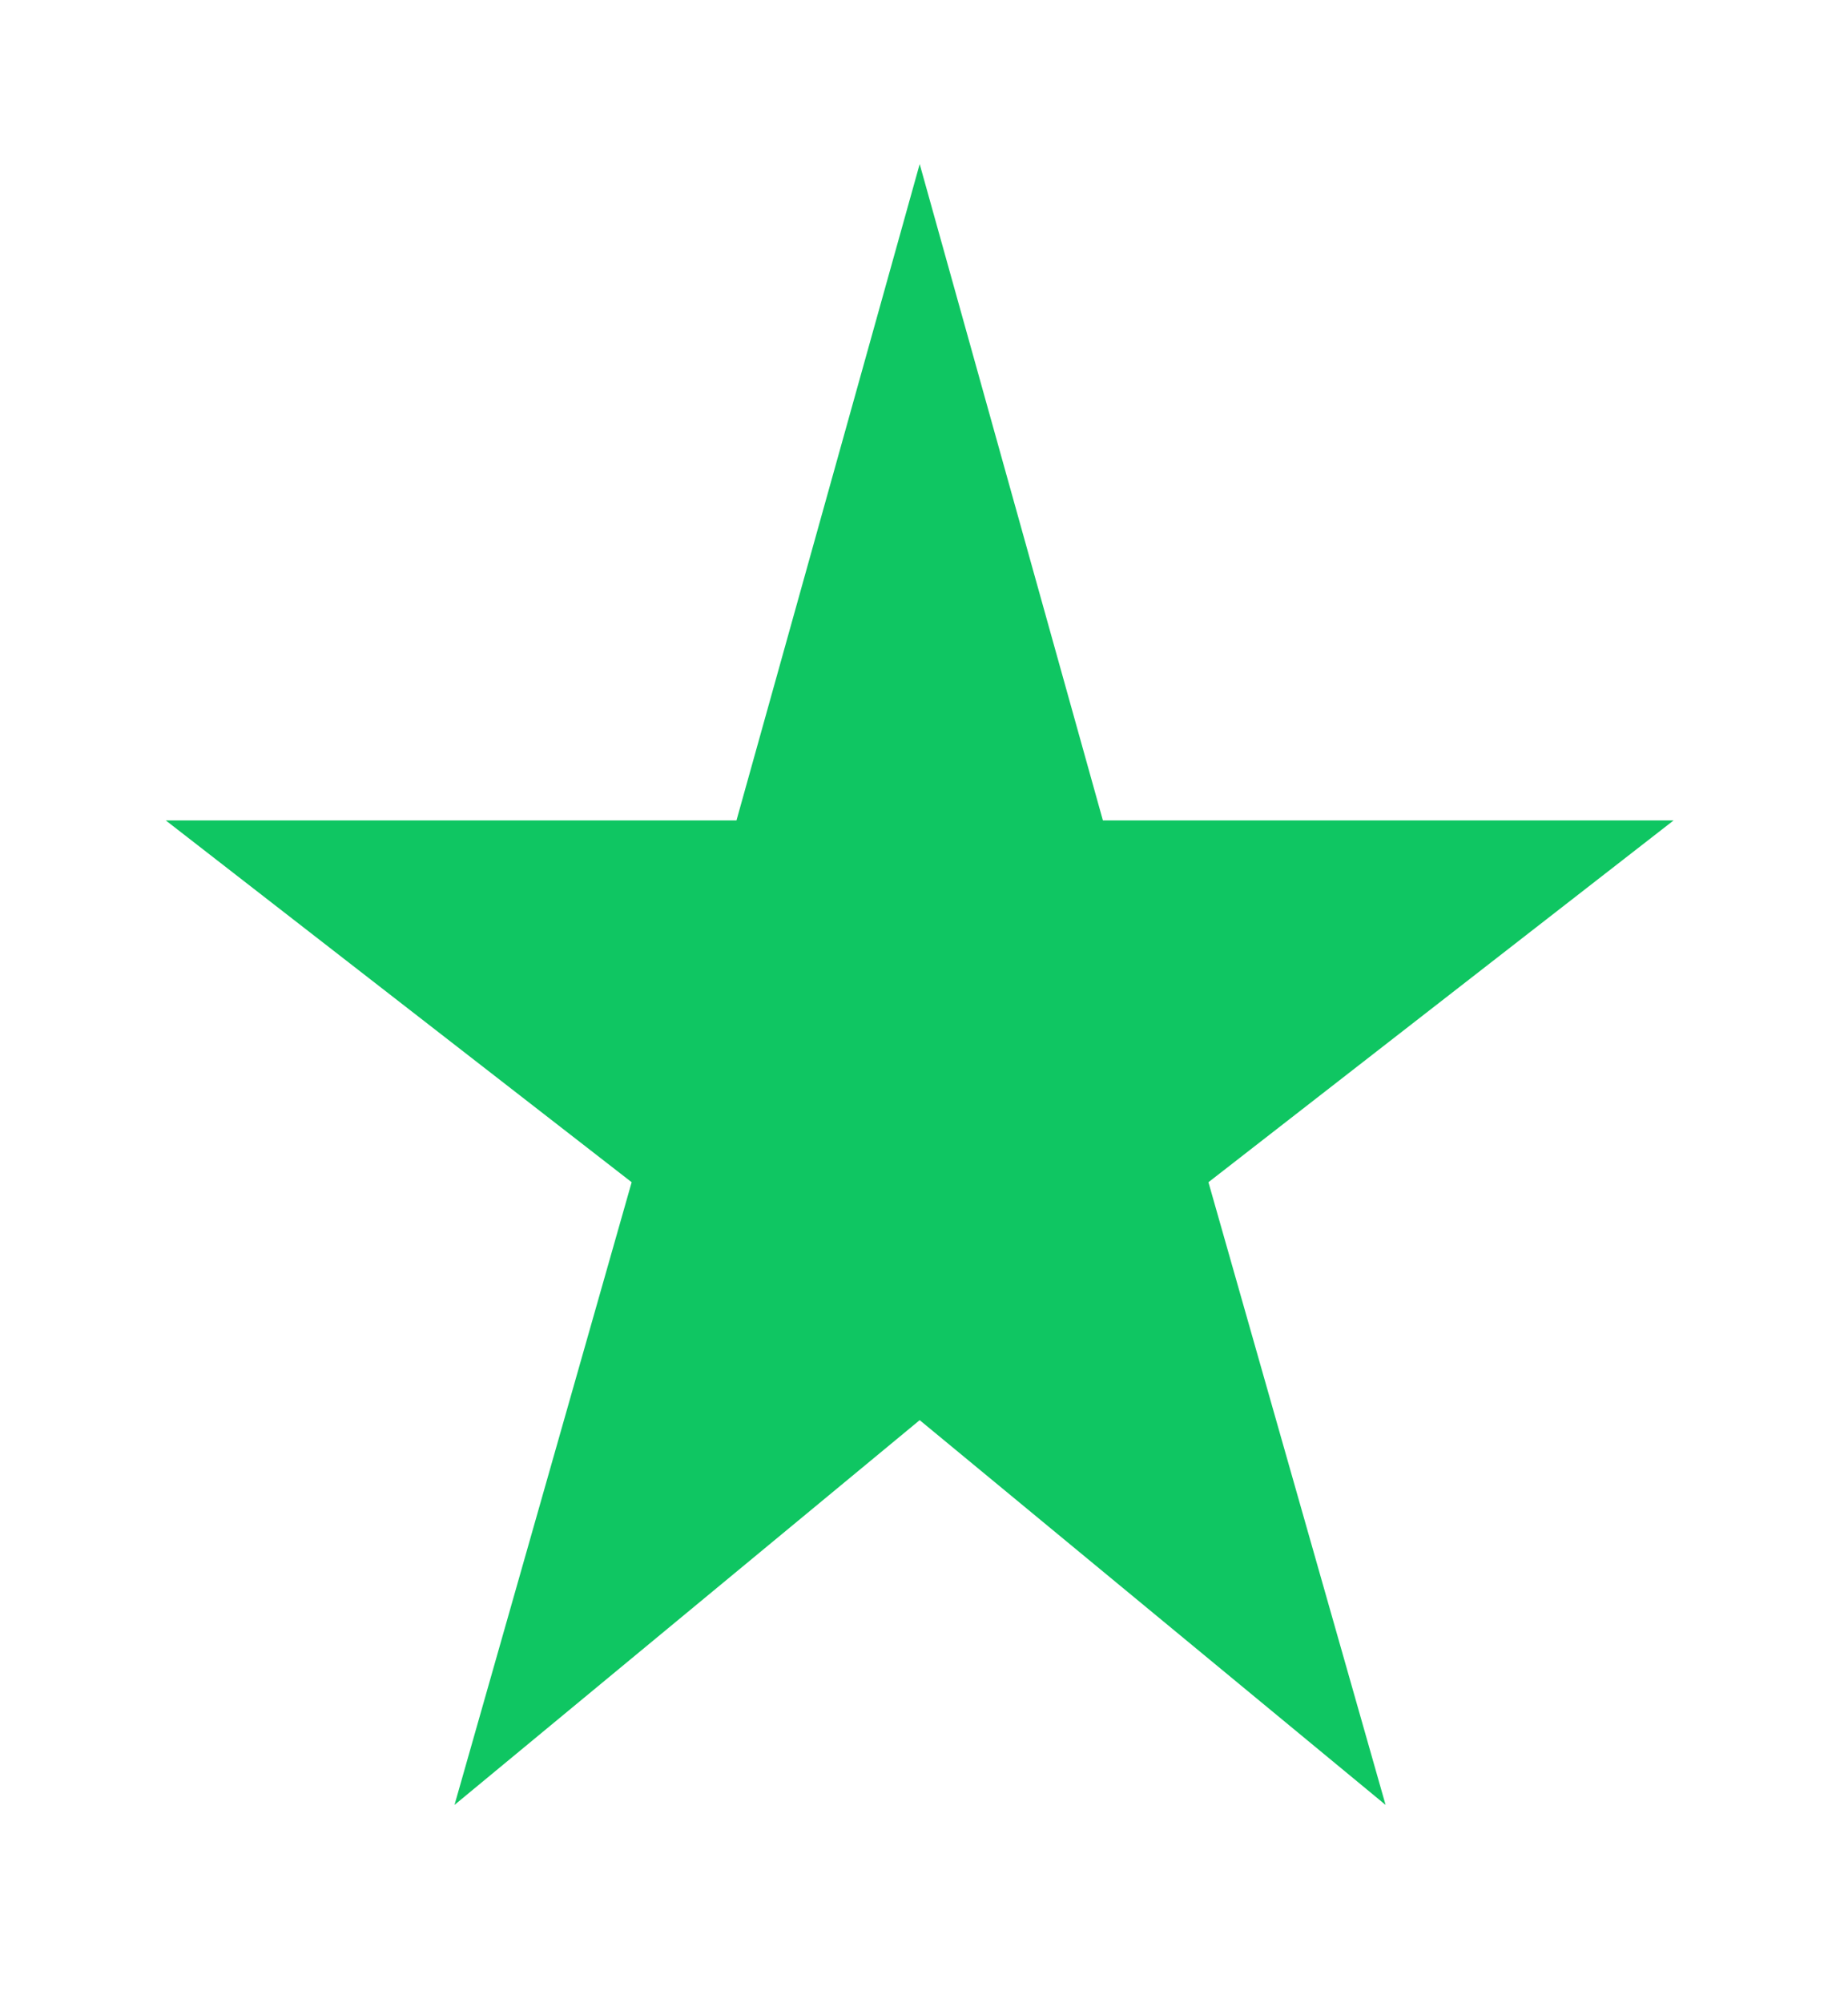 <svg width="36" height="39" viewBox="0 0 36 39" fill="none" xmlns="http://www.w3.org/2000/svg">
<path d="M21.485 15.972L17.916 3.194L14.347 15.972H3.229L12.305 23.016L8.854 35.139L17.916 27.648L26.992 35.139L23.541 23.016L32.603 15.972H21.485Z" fill="#0FC662"/>
</svg>
